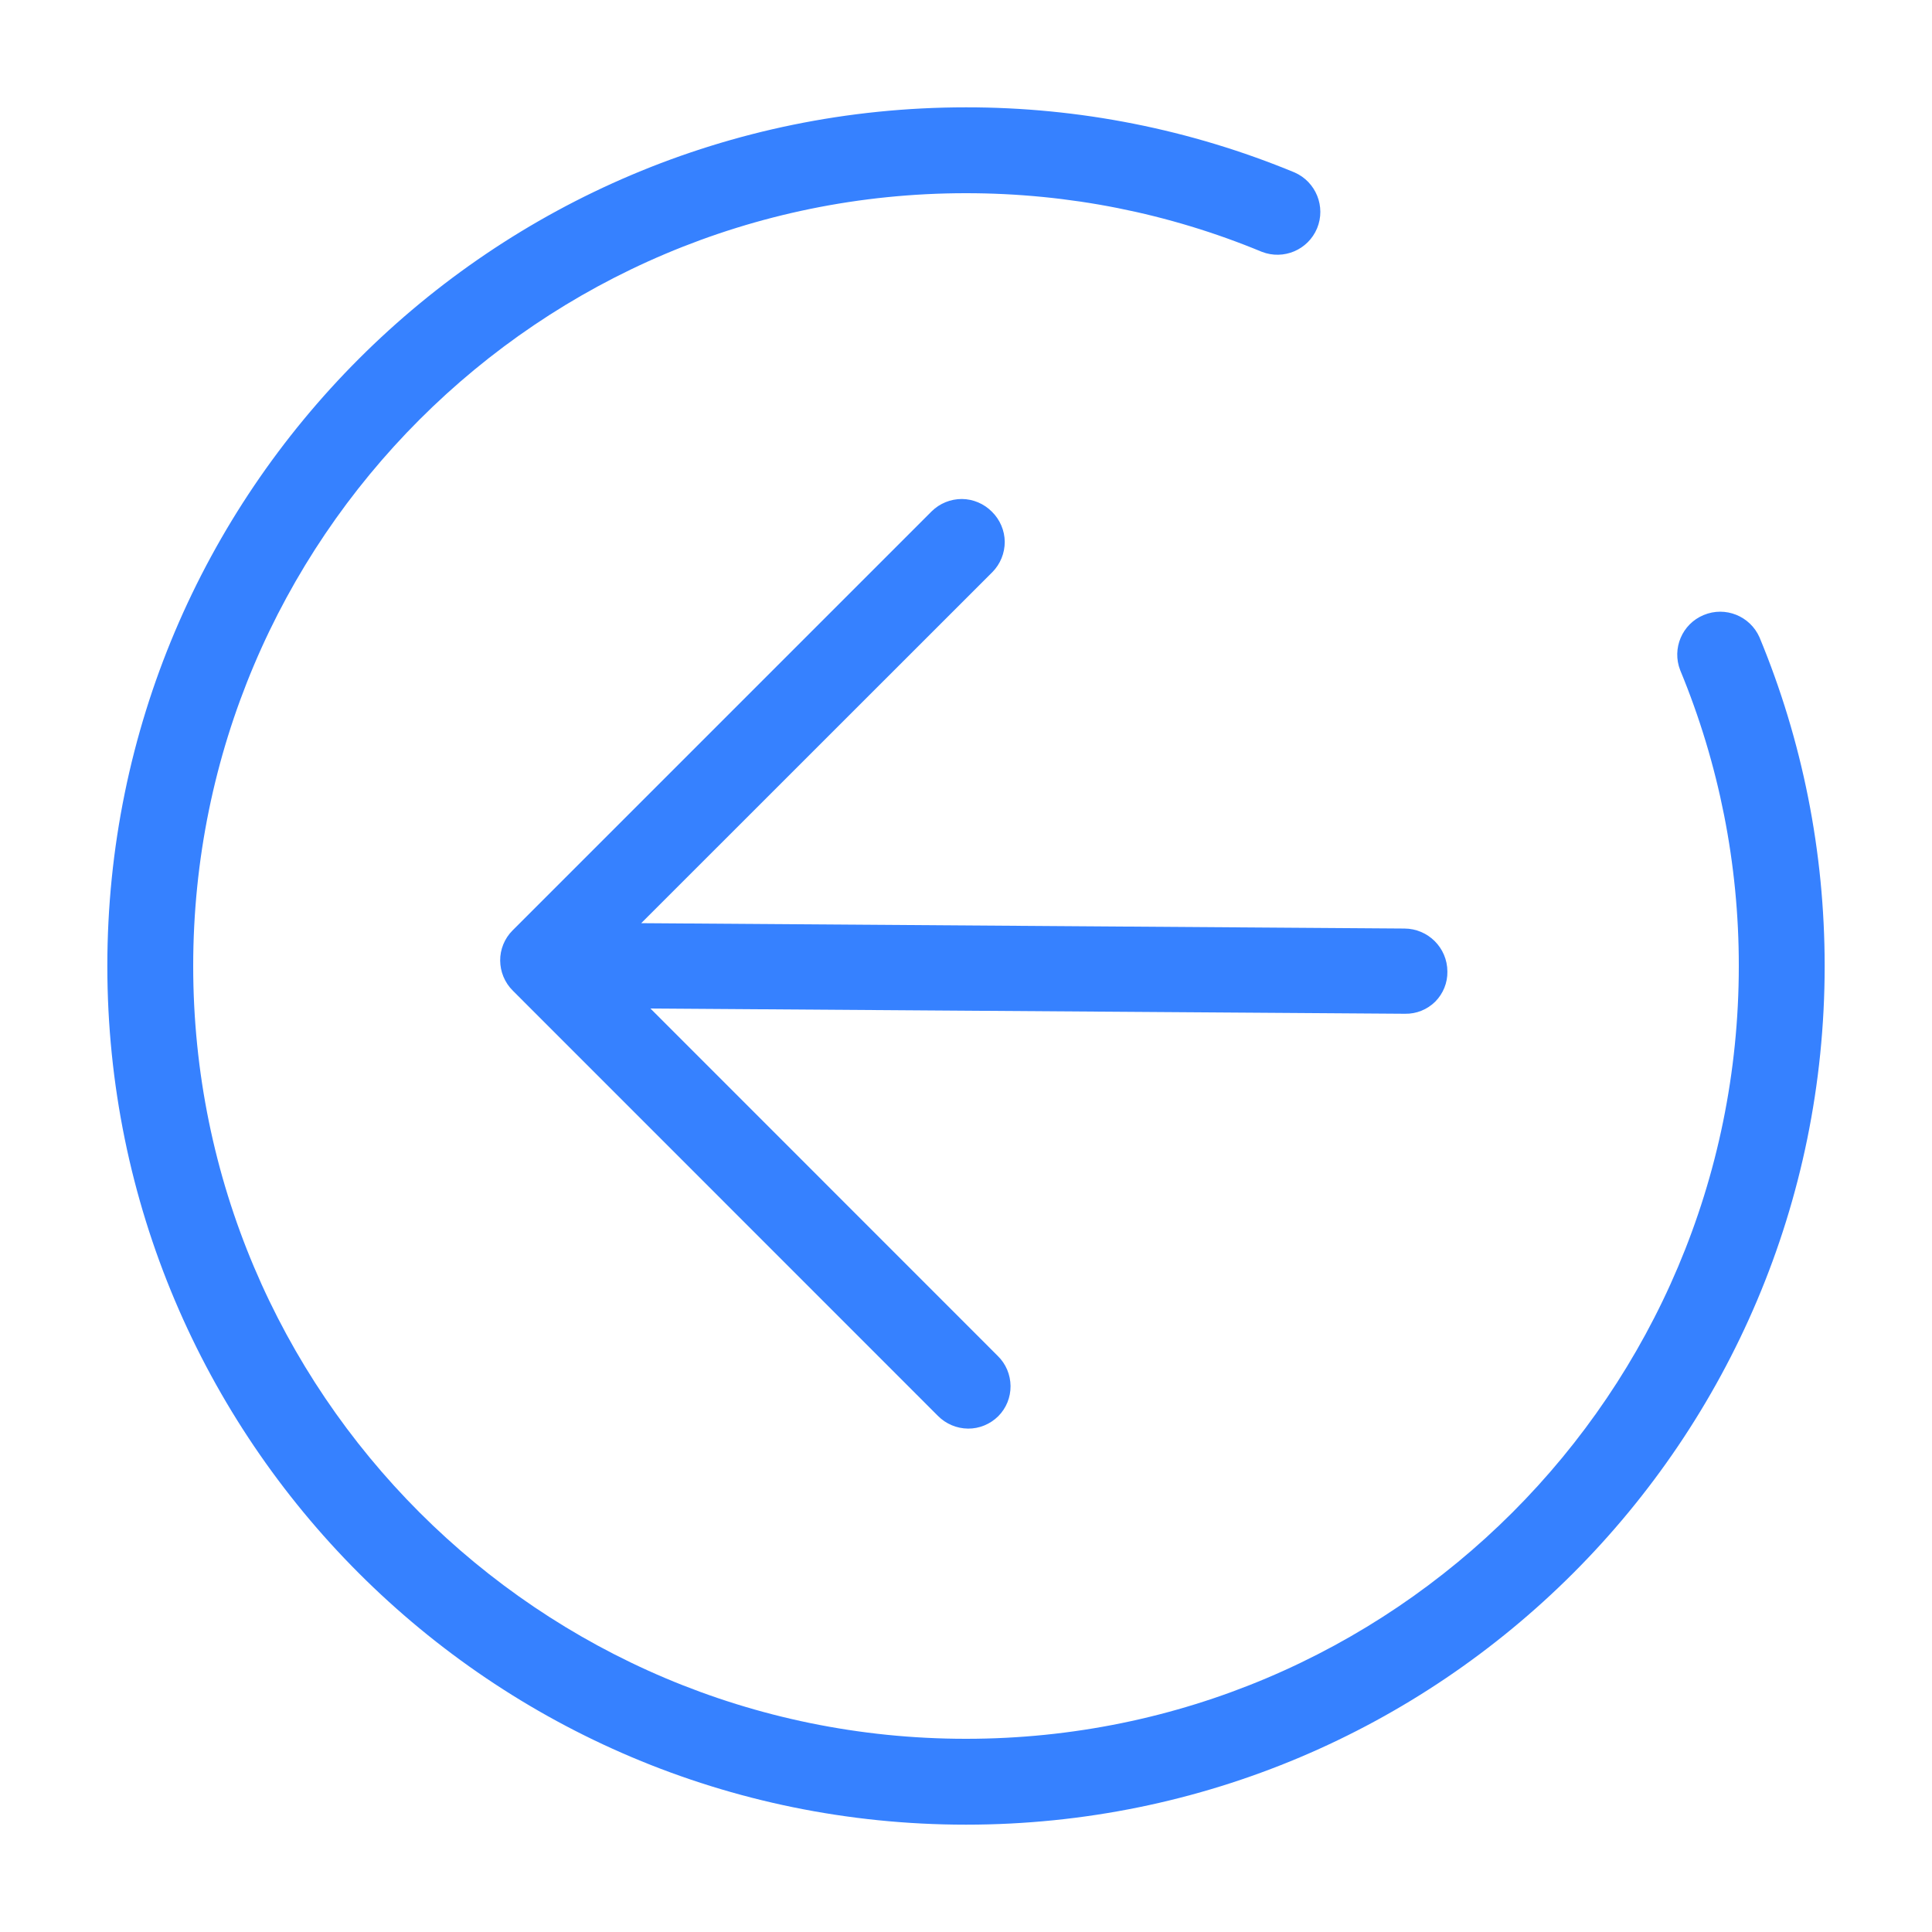 <?xml version="1.0" encoding="UTF-8"?>
<svg width="18px" height="18px" viewBox="0 0 18 18" version="1.1" xmlns="http://www.w3.org/2000/svg" xmlns:xlink="http://www.w3.org/1999/xlink">
    <title>fanhui-4</title>
    <g id="后台" stroke="none" stroke-width="1" fill="none" fill-rule="evenodd">
        <g id="经营分析——弹框" transform="translate(-1185, -1286)" fill="#3681FF" fill-rule="nonzero">
            <g id="编组-21" transform="translate(1163, 1215)">
                <g id="fanhui-4" transform="translate(22.961, 71.835)">
                    <path d="M11.101,0.772 C10.13,0.37 9.09,0.164 8.039,0.165 C3.621,0.165 0.039,3.747 0.039,8.165 C0.039,12.584 3.621,16.165 8.039,16.165 C12.457,16.165 16.039,12.584 16.039,8.165 C16.039,7.101 15.831,6.065 15.432,5.103 C15.344,4.904 15.113,4.811 14.912,4.895 C14.711,4.978 14.614,5.207 14.693,5.409 C15.055,6.283 15.24,7.22 15.239,8.165 C15.239,12.142 12.015,15.365 8.039,15.365 C4.063,15.365 0.839,12.142 0.839,8.165 C0.839,4.189 4.063,0.965 8.039,0.965 C8.997,0.965 9.929,1.152 10.795,1.511 C10.998,1.59 11.226,1.493 11.31,1.292 C11.393,1.091 11.3,0.86 11.101,0.772 Z M5.013,7.766 L8.285,4.495 C8.359,4.42 8.4,4.319 8.4,4.213 C8.399,4.108 8.356,4.007 8.281,3.933 C8.207,3.858 8.106,3.815 8.001,3.814 C7.895,3.814 7.794,3.855 7.719,3.929 L3.814,7.834 C3.74,7.908 3.698,8.01 3.699,8.115 C3.7,8.216 3.739,8.318 3.818,8.396 L7.777,12.356 C7.851,12.431 7.952,12.474 8.058,12.475 C8.163,12.476 8.264,12.434 8.339,12.36 C8.414,12.285 8.455,12.184 8.454,12.078 C8.453,11.973 8.411,11.872 8.335,11.798 L5.099,8.561 L12.13,8.61 C12.235,8.612 12.336,8.571 12.411,8.497 C12.485,8.422 12.526,8.321 12.524,8.216 C12.523,7.995 12.344,7.817 12.124,7.816 L5.013,7.766 L5.013,7.766 Z" id="形状"></path>
                </g>
            </g>
        </g>
    </g>
</svg>
